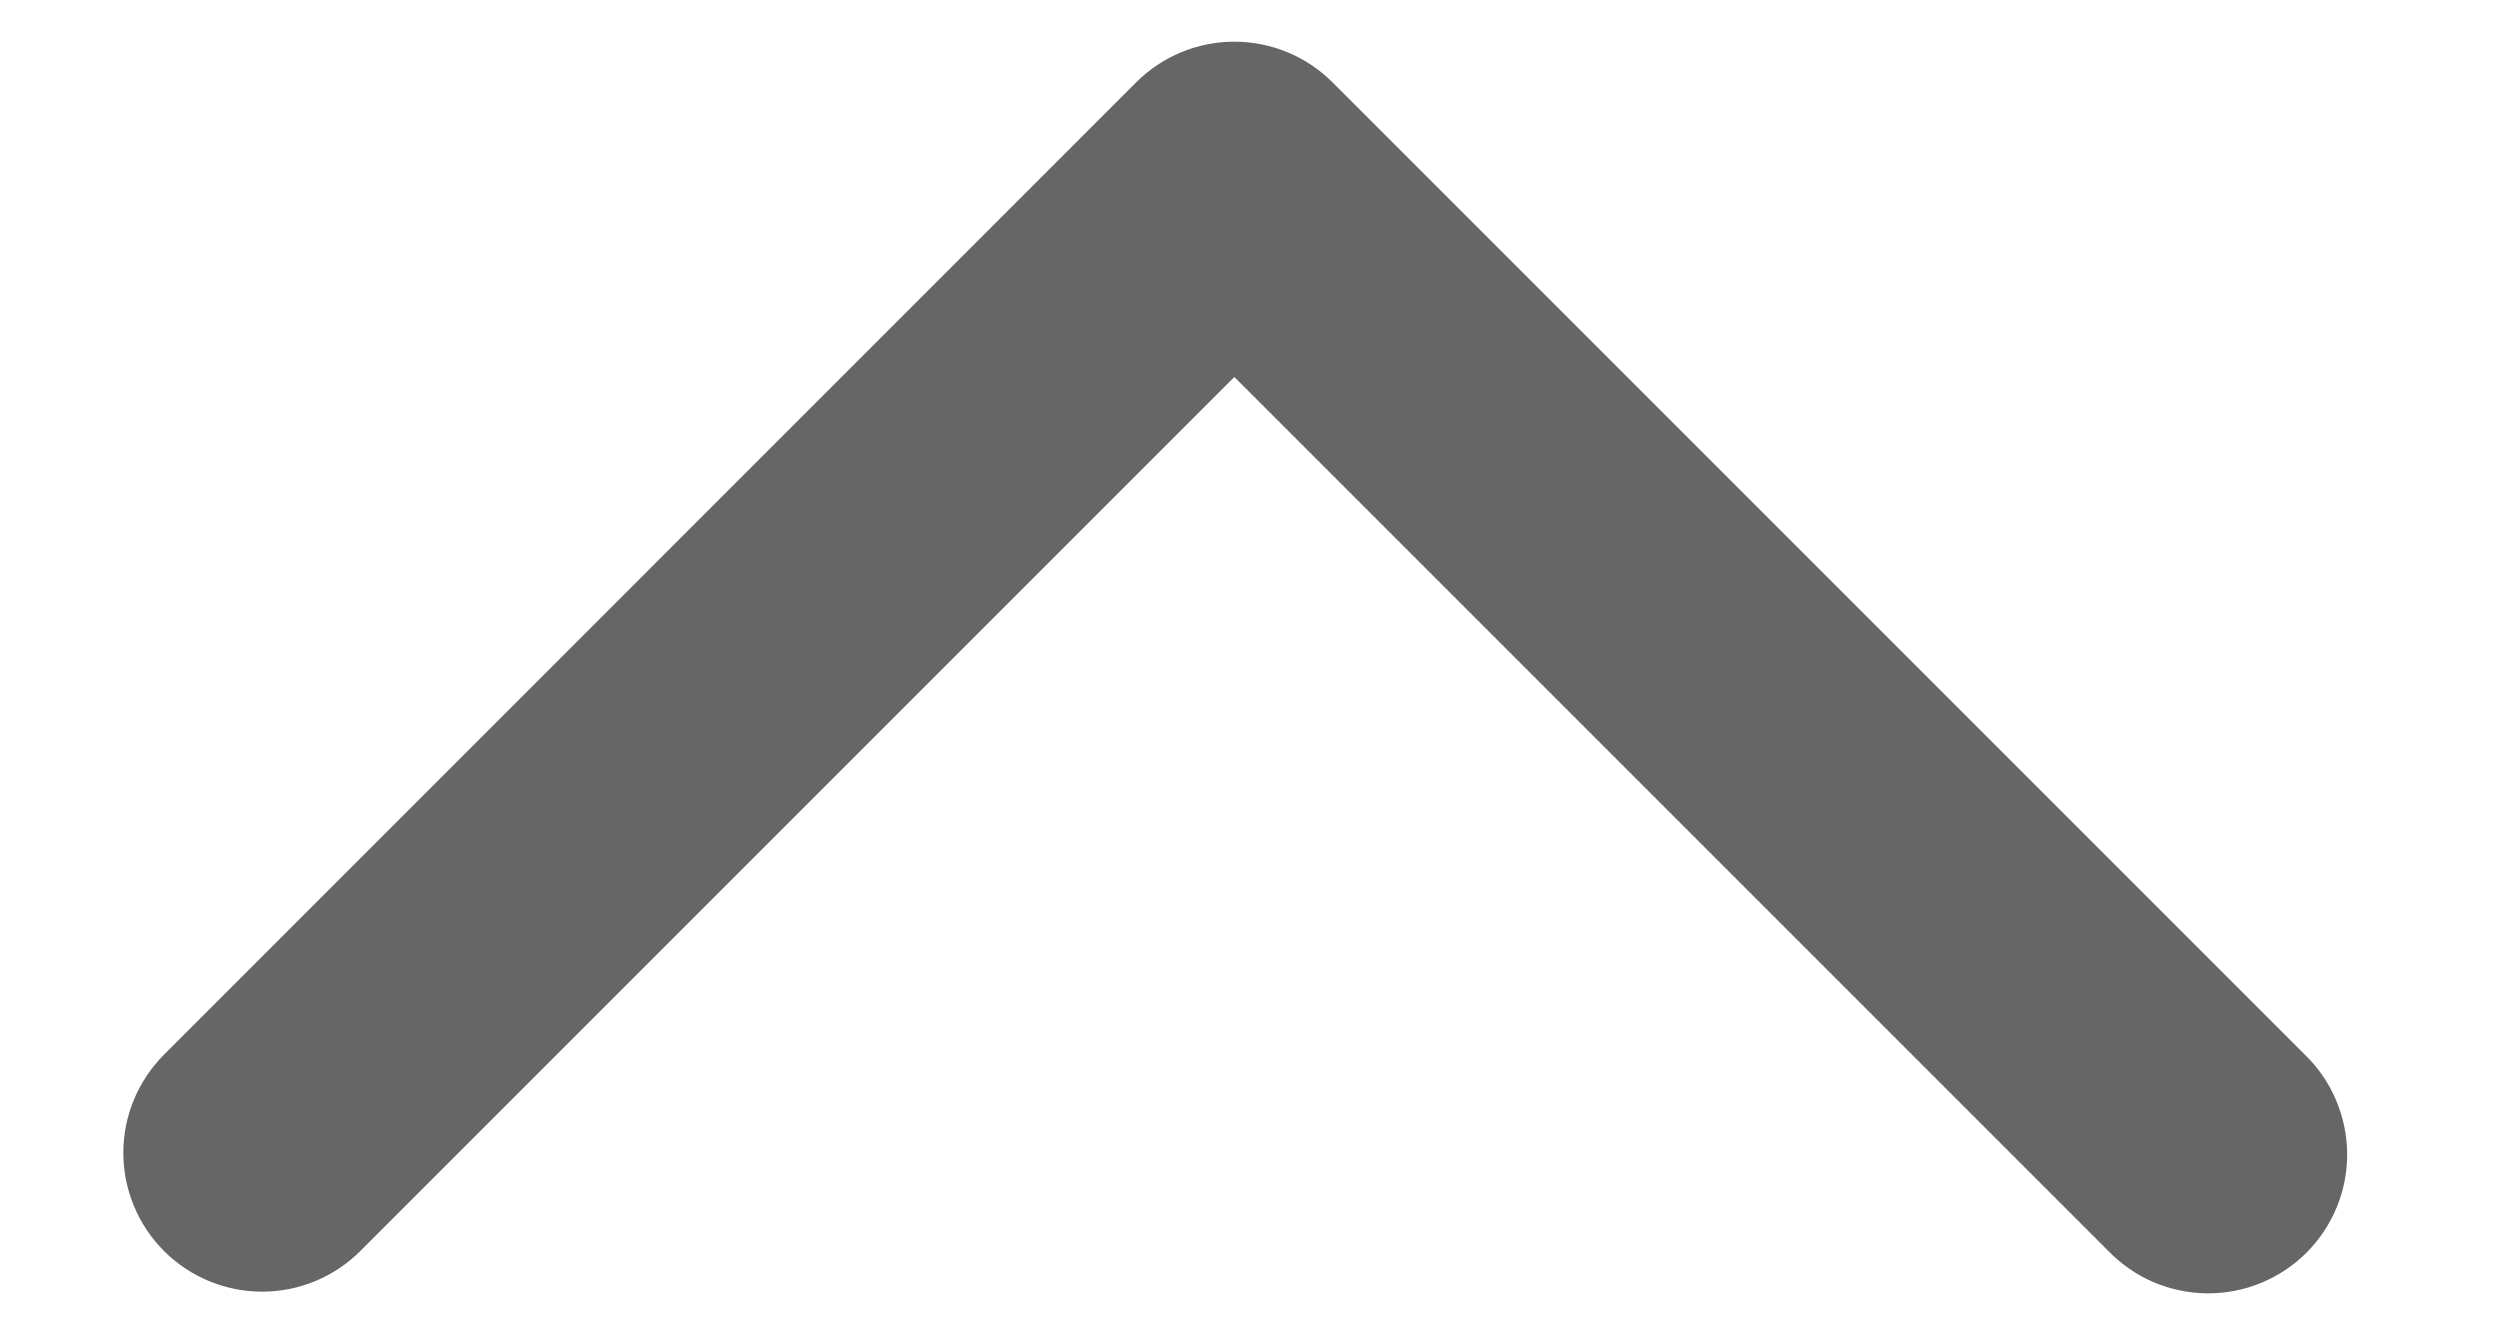 <svg width="15" height="8" viewBox="0 0 15 8" fill="none" xmlns="http://www.w3.org/2000/svg">
<path d="M0.984 7.506C1.14 7.662 1.352 7.75 1.573 7.75C1.794 7.75 2.006 7.662 2.162 7.506L7.406 2.262L12.65 7.506C12.727 7.585 12.819 7.649 12.921 7.693C13.023 7.736 13.132 7.759 13.243 7.76C13.353 7.761 13.463 7.74 13.565 7.698C13.668 7.656 13.761 7.594 13.839 7.516C13.917 7.438 13.979 7.345 14.021 7.242C14.063 7.14 14.084 7.03 14.083 6.92C14.082 6.809 14.059 6.7 14.015 6.598C13.972 6.496 13.908 6.404 13.829 6.328L7.995 0.494C7.839 0.338 7.627 0.25 7.406 0.25C7.185 0.25 6.973 0.338 6.817 0.494L0.984 6.328C0.828 6.484 0.74 6.696 0.74 6.917C0.74 7.138 0.828 7.35 0.984 7.506Z" fill="#666666"/>
</svg>
